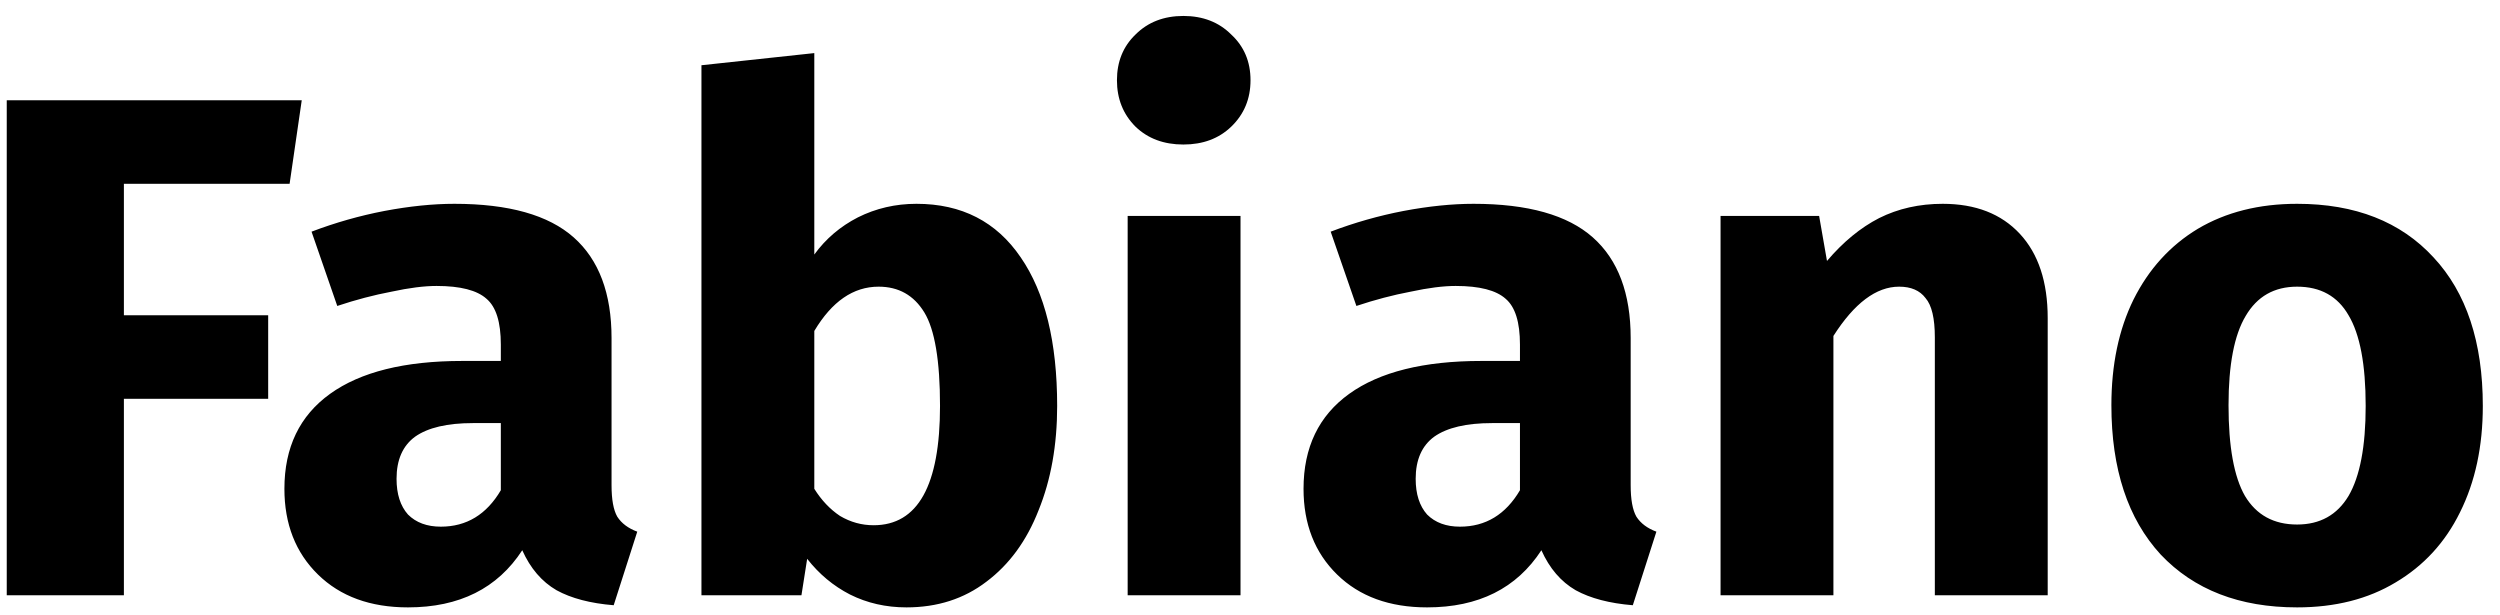 <svg width="126" height="31" viewBox="0 0 126 31" fill="none" xmlns="http://www.w3.org/2000/svg">
<path d="M0.34 30V5.052H15.208L14.596 9.264H6.244V15.888H13.516V20.1H6.244V30H0.34ZM30.822 24.456C30.822 25.176 30.918 25.704 31.11 26.04C31.326 26.376 31.662 26.628 32.118 26.796L30.93 30.504C29.754 30.408 28.794 30.156 28.05 29.748C27.306 29.316 26.73 28.644 26.322 27.732C25.074 29.652 23.154 30.612 20.562 30.612C18.666 30.612 17.154 30.06 16.026 28.956C14.898 27.852 14.334 26.412 14.334 24.636C14.334 22.548 15.102 20.952 16.638 19.848C18.174 18.744 20.394 18.192 23.298 18.192H25.242V17.364C25.242 16.236 25.002 15.468 24.522 15.06C24.042 14.628 23.202 14.412 22.002 14.412C21.378 14.412 20.622 14.508 19.734 14.7C18.846 14.868 17.934 15.108 16.998 15.42L15.702 11.676C16.902 11.22 18.126 10.872 19.374 10.632C20.646 10.392 21.822 10.272 22.902 10.272C25.638 10.272 27.642 10.836 28.914 11.964C30.186 13.092 30.822 14.784 30.822 17.04V24.456ZM22.218 26.544C23.514 26.544 24.522 25.932 25.242 24.708V21.324H23.838C22.542 21.324 21.57 21.552 20.922 22.008C20.298 22.464 19.986 23.172 19.986 24.132C19.986 24.9 20.178 25.5 20.562 25.932C20.97 26.34 21.522 26.544 22.218 26.544ZM46.189 10.272C48.469 10.272 50.221 11.172 51.445 12.972C52.669 14.748 53.281 17.244 53.281 20.46C53.281 22.428 52.969 24.18 52.345 25.716C51.745 27.252 50.869 28.452 49.717 29.316C48.589 30.18 47.245 30.612 45.685 30.612C44.653 30.612 43.705 30.396 42.841 29.964C42.001 29.532 41.281 28.932 40.681 28.164L40.393 30H35.353V3.288L41.041 2.676V12.828C41.617 12.036 42.349 11.412 43.237 10.956C44.149 10.5 45.133 10.272 46.189 10.272ZM44.029 26.472C46.261 26.472 47.377 24.468 47.377 20.46C47.377 18.18 47.113 16.608 46.585 15.744C46.057 14.88 45.289 14.448 44.281 14.448C43.009 14.448 41.929 15.192 41.041 16.68V24.636C41.401 25.212 41.833 25.668 42.337 26.004C42.865 26.316 43.429 26.472 44.029 26.472ZM62.522 10.884V30H56.834V10.884H62.522ZM59.642 0.804C60.626 0.804 61.43 1.116 62.054 1.74C62.702 2.34 63.026 3.108 63.026 4.044C63.026 4.98 62.702 5.76 62.054 6.384C61.43 6.984 60.626 7.284 59.642 7.284C58.658 7.284 57.854 6.984 57.23 6.384C56.606 5.76 56.294 4.98 56.294 4.044C56.294 3.108 56.606 2.34 57.23 1.74C57.854 1.116 58.658 0.804 59.642 0.804ZM82.186 24.456C82.186 25.176 82.282 25.704 82.474 26.04C82.69 26.376 83.026 26.628 83.482 26.796L82.294 30.504C81.118 30.408 80.158 30.156 79.414 29.748C78.67 29.316 78.094 28.644 77.686 27.732C76.438 29.652 74.518 30.612 71.926 30.612C70.03 30.612 68.518 30.06 67.39 28.956C66.262 27.852 65.698 26.412 65.698 24.636C65.698 22.548 66.466 20.952 68.002 19.848C69.538 18.744 71.758 18.192 74.662 18.192H76.606V17.364C76.606 16.236 76.366 15.468 75.886 15.06C75.406 14.628 74.566 14.412 73.366 14.412C72.742 14.412 71.986 14.508 71.098 14.7C70.21 14.868 69.298 15.108 68.362 15.42L67.066 11.676C68.266 11.22 69.49 10.872 70.738 10.632C72.01 10.392 73.186 10.272 74.266 10.272C77.002 10.272 79.006 10.836 80.278 11.964C81.55 13.092 82.186 14.784 82.186 17.04V24.456ZM73.582 26.544C74.878 26.544 75.886 25.932 76.606 24.708V21.324H75.202C73.906 21.324 72.934 21.552 72.286 22.008C71.662 22.464 71.35 23.172 71.35 24.132C71.35 24.9 71.542 25.5 71.926 25.932C72.334 26.34 72.886 26.544 73.582 26.544ZM97.912 10.272C99.568 10.272 100.864 10.776 101.8 11.784C102.736 12.792 103.204 14.208 103.204 16.032V30H97.516V17.004C97.516 16.044 97.36 15.384 97.048 15.024C96.76 14.64 96.316 14.448 95.716 14.448C94.564 14.448 93.46 15.276 92.404 16.932V30H86.716V10.884H91.684L92.08 13.152C92.896 12.192 93.772 11.472 94.708 10.992C95.668 10.512 96.736 10.272 97.912 10.272ZM115.774 10.272C118.702 10.272 120.994 11.172 122.65 12.972C124.306 14.748 125.134 17.244 125.134 20.46C125.134 22.5 124.75 24.288 123.982 25.824C123.238 27.336 122.158 28.512 120.742 29.352C119.35 30.192 117.694 30.612 115.774 30.612C112.87 30.612 110.578 29.724 108.898 27.948C107.242 26.148 106.414 23.64 106.414 20.424C106.414 18.384 106.786 16.608 107.53 15.096C108.298 13.56 109.378 12.372 110.77 11.532C112.186 10.692 113.854 10.272 115.774 10.272ZM115.774 14.448C114.622 14.448 113.758 14.94 113.182 15.924C112.606 16.884 112.318 18.384 112.318 20.424C112.318 22.512 112.594 24.036 113.146 24.996C113.722 25.956 114.598 26.436 115.774 26.436C116.926 26.436 117.79 25.956 118.366 24.996C118.942 24.012 119.23 22.5 119.23 20.46C119.23 18.372 118.942 16.848 118.366 15.888C117.814 14.928 116.95 14.448 115.774 14.448Z" fill="black"/>
</svg>
